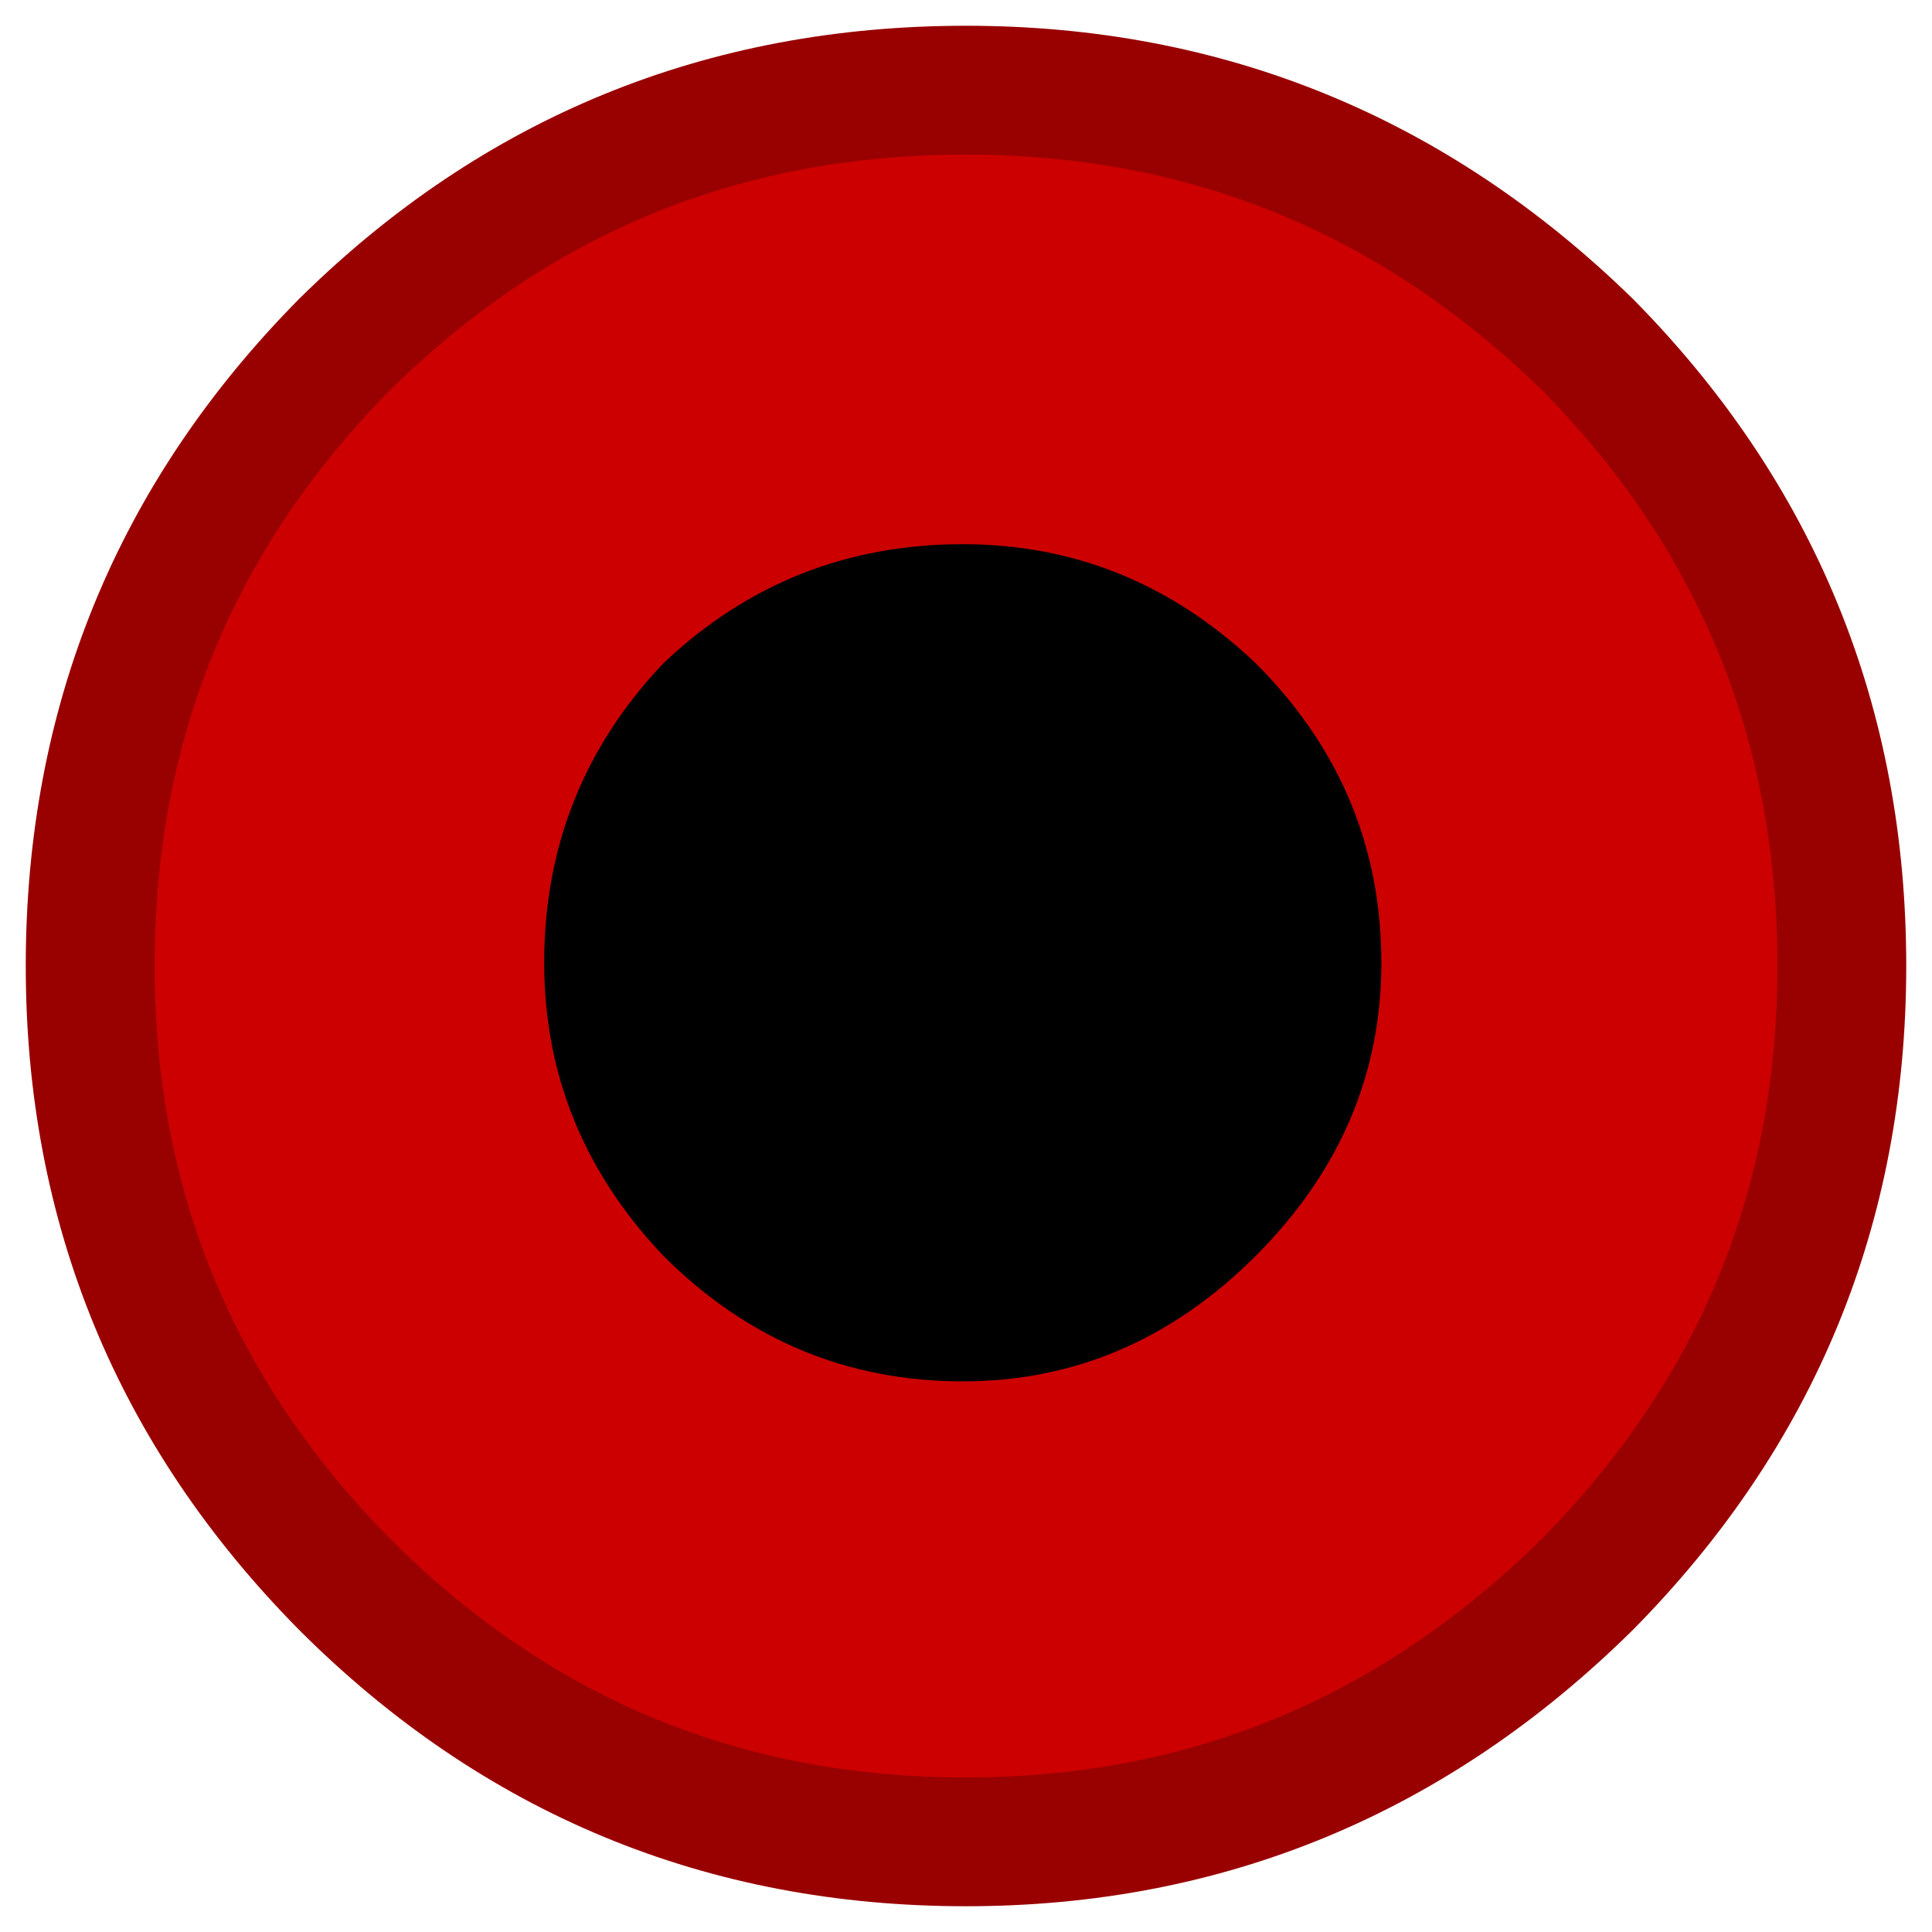 
<svg xmlns="http://www.w3.org/2000/svg" version="1.1" xmlns:xlink="http://www.w3.org/1999/xlink" preserveAspectRatio="none" x="0px" y="0px" width="30px" height="30px" viewBox="0 0 30 30">
<defs>
<g id="pays_albanie_0_Layer5_0_FILL">
<path fill="#CC0000" stroke="none" d="
M 5.35 24.6
Q 9.35 28.6 15 28.6 20.6 28.6 24.65 24.6 28.6 20.6 28.6 15 28.6 9.35 24.65 5.35 20.6 1.4 15 1.4 9.35 1.4 5.35 5.35 1.4 9.35 1.4 15 1.4 20.6 5.35 24.6 Z"/>
</g>

<g id="Mask_pays_albanie_0_4_MASK_0_FILL">
<path fill="#FFFFFF" stroke="none" d="
M 5.35 24.6
Q 9.35 28.6 15 28.6 20.6 28.6 24.65 24.6 28.6 20.6 28.6 15 28.6 9.35 24.65 5.35 20.6 1.4 15 1.4 9.35 1.4 5.35 5.35 1.4 9.35 1.4 15 1.4 20.6 5.35 24.6 Z"/>
</g>

<g id="pays_albanie_0_Layer3_0_FILL">
<path fill="#000000" stroke="none" d="
M 19.5 19.5
Q 21.45 17.55 21.45 14.95 21.45 12.25 19.5 10.3 17.55 8.45 14.95 8.45 12.25 8.45 10.3 10.3 8.45 12.25 8.45 14.95 8.45 17.55 10.3 19.5 12.25 21.45 14.95 21.45 17.55 21.45 19.5 19.5 Z"/>
</g>

<path id="pays_albanie_0_Layer0_0_1_STROKES" stroke="#990000" stroke-width="2" stroke-linejoin="round" stroke-linecap="round" fill="none" d="
M 15 28.6
Q 9.35 28.6 5.35 24.6 1.4 20.6 1.4 15 1.4 9.35 5.35 5.35 9.35 1.4 15 1.4 20.6 1.4 24.65 5.35 28.6 9.35 28.6 15 28.6 20.6 24.65 24.6 20.6 28.6 15 28.6 Z"/>
</defs>

<g transform="matrix( 1, 0, 0, 1, 0,0) ">
<g transform="matrix( 1, 0, 0, 1, 0,0) ">
<use xlink:href="#pays_albanie_0_Layer5_0_FILL"/>
</g>

<mask id="Mask_Mask_1">
<g transform="matrix( 1, 0, 0, 1, 0,0) ">
<use xlink:href="#Mask_pays_albanie_0_4_MASK_0_FILL"/>
</g>
</mask>

<g mask="url(#Mask_Mask_1)"/>

<g mask="url(#Mask_Mask_1)">
<g transform="matrix( 1, 0, 0, 1, 0,0) ">
<use xlink:href="#pays_albanie_0_Layer3_0_FILL"/>
</g>
</g>

<g transform="matrix( 1, 0, 0, 1, 0,0) ">
<use xlink:href="#pays_albanie_0_Layer0_0_1_STROKES"/>
</g>
</g>
</svg>
